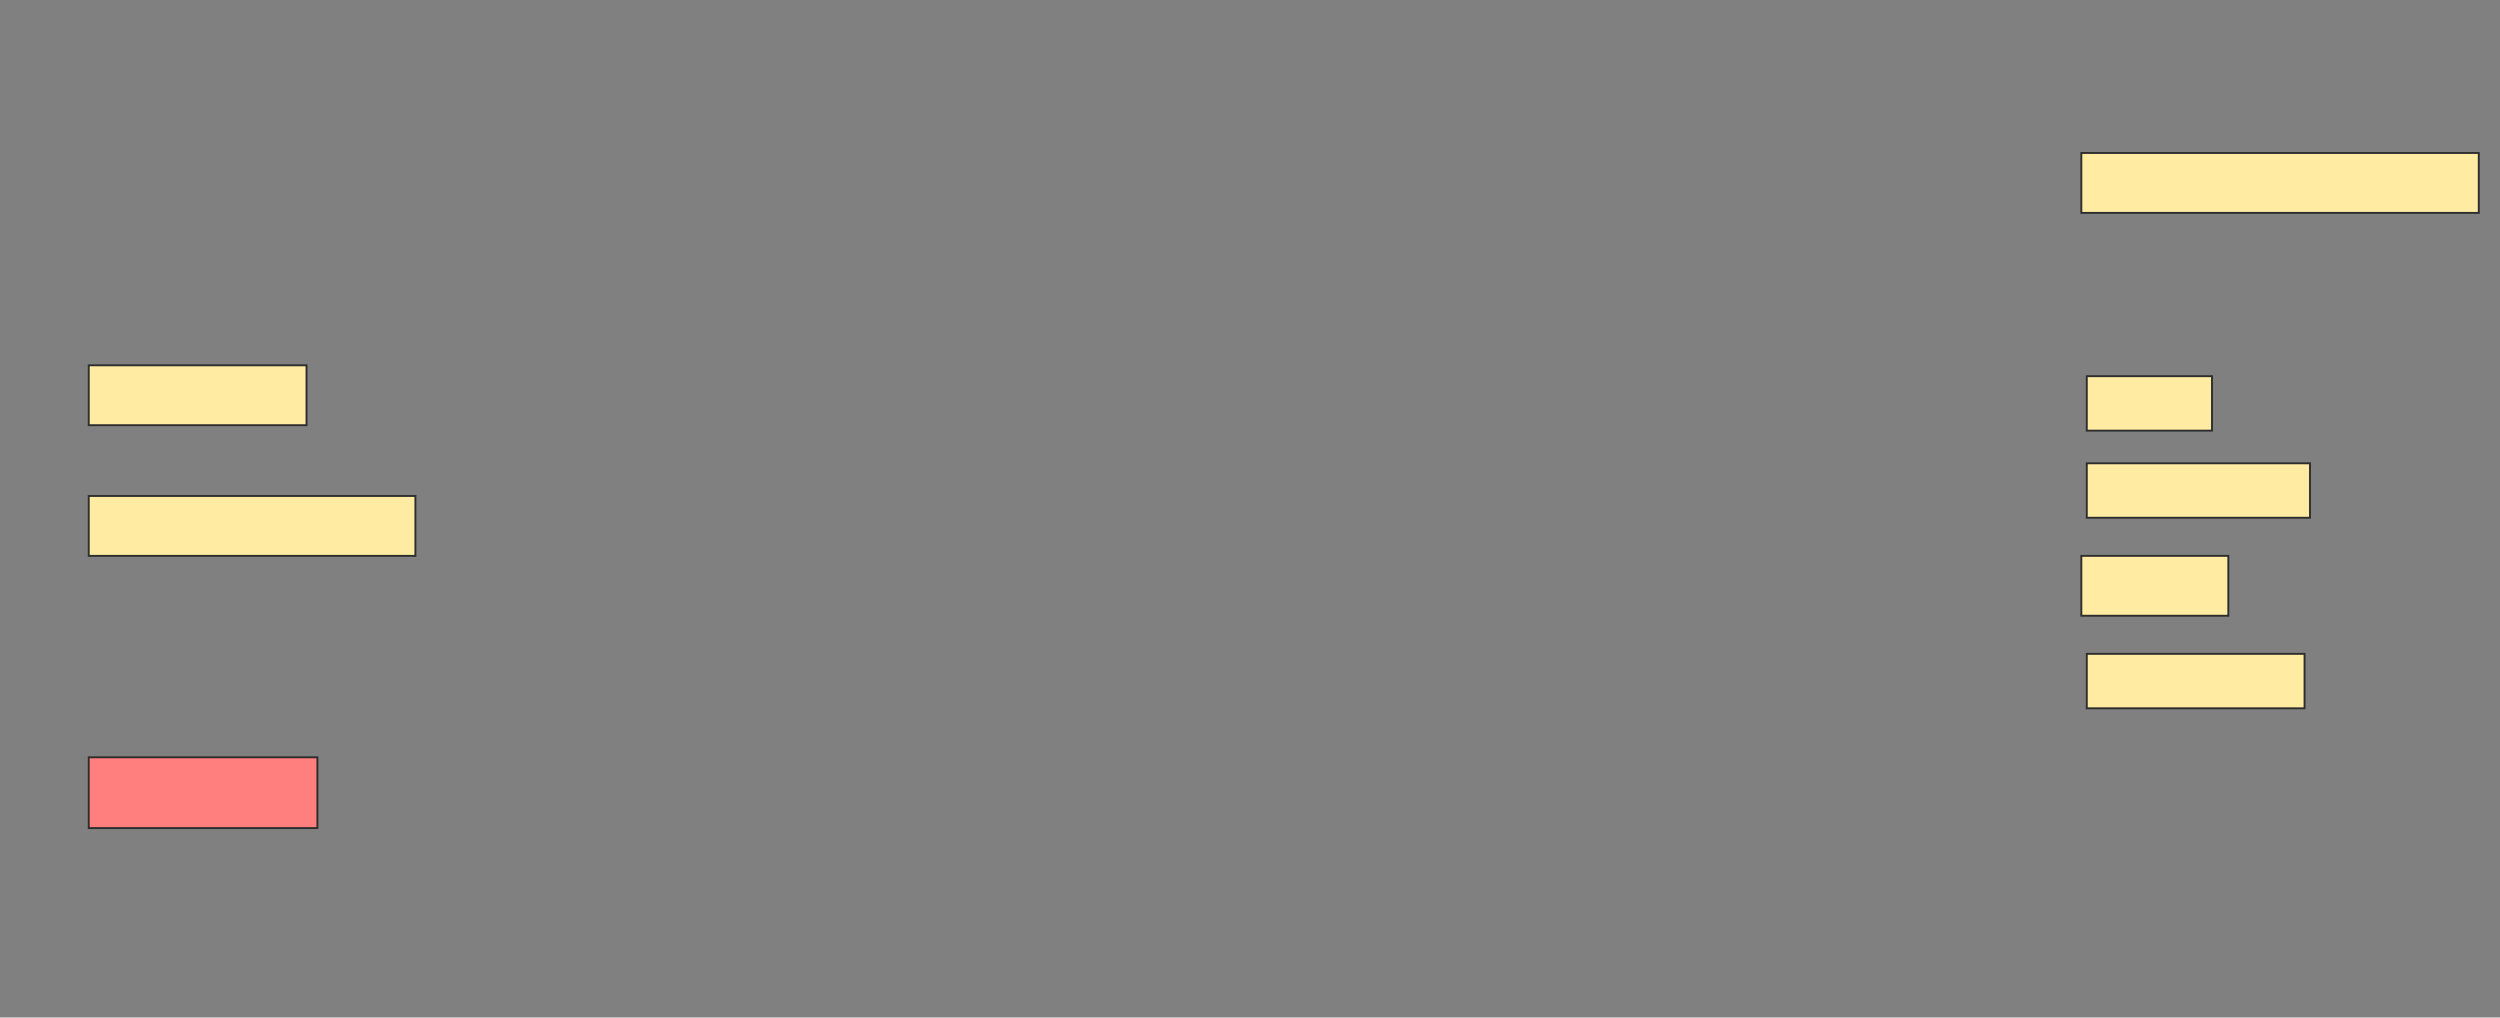 <svg height="534" width="1312" xmlns="http://www.w3.org/2000/svg">
 <rect width="100%" height="100%" fill="#808080" stroke="none"/>
 <!-- Created with Image Occlusion Enhanced -->
 <g>
  <title>Labels</title>
 </g>
 <g>
  <title>Masks</title>
  <rect fill="#FFEBA2" height="31.429" id="c92044dd48f846afaa3d22def569e4bb-ao-1" stroke="#2D2D2D" width="208.571" x="1092.286" y="80.286"/>
  <rect fill="#FFEBA2" height="31.429" id="c92044dd48f846afaa3d22def569e4bb-ao-2" stroke="#2D2D2D" width="114.286" x="46.571" y="191.714"/>
  <rect fill="#FFEBA2" height="28.571" id="c92044dd48f846afaa3d22def569e4bb-ao-3" stroke="#2D2D2D" width="65.714" x="1095.143" y="197.429"/>
  <rect fill="#FFEBA2" height="31.429" id="c92044dd48f846afaa3d22def569e4bb-ao-4" stroke="#2D2D2D" width="171.429" x="46.571" y="260.286"/>
  <rect fill="#FFEBA2" height="28.571" id="c92044dd48f846afaa3d22def569e4bb-ao-5" stroke="#2D2D2D" width="117.143" x="1095.143" y="243.143"/>
  <rect fill="#FFEBA2" height="31.429" id="c92044dd48f846afaa3d22def569e4bb-ao-6" stroke="#2D2D2D" width="77.143" x="1092.286" y="291.714"/>
  <rect fill="#FFEBA2" height="28.571" id="c92044dd48f846afaa3d22def569e4bb-ao-7" stroke="#2D2D2D" width="114.286" x="1095.143" y="343.143"/>
  <rect class="qshape" fill="#FF7E7E" height="37.143" id="c92044dd48f846afaa3d22def569e4bb-ao-8" stroke="#2D2D2D" width="120" x="46.571" y="397.429"/>
 </g>
</svg>